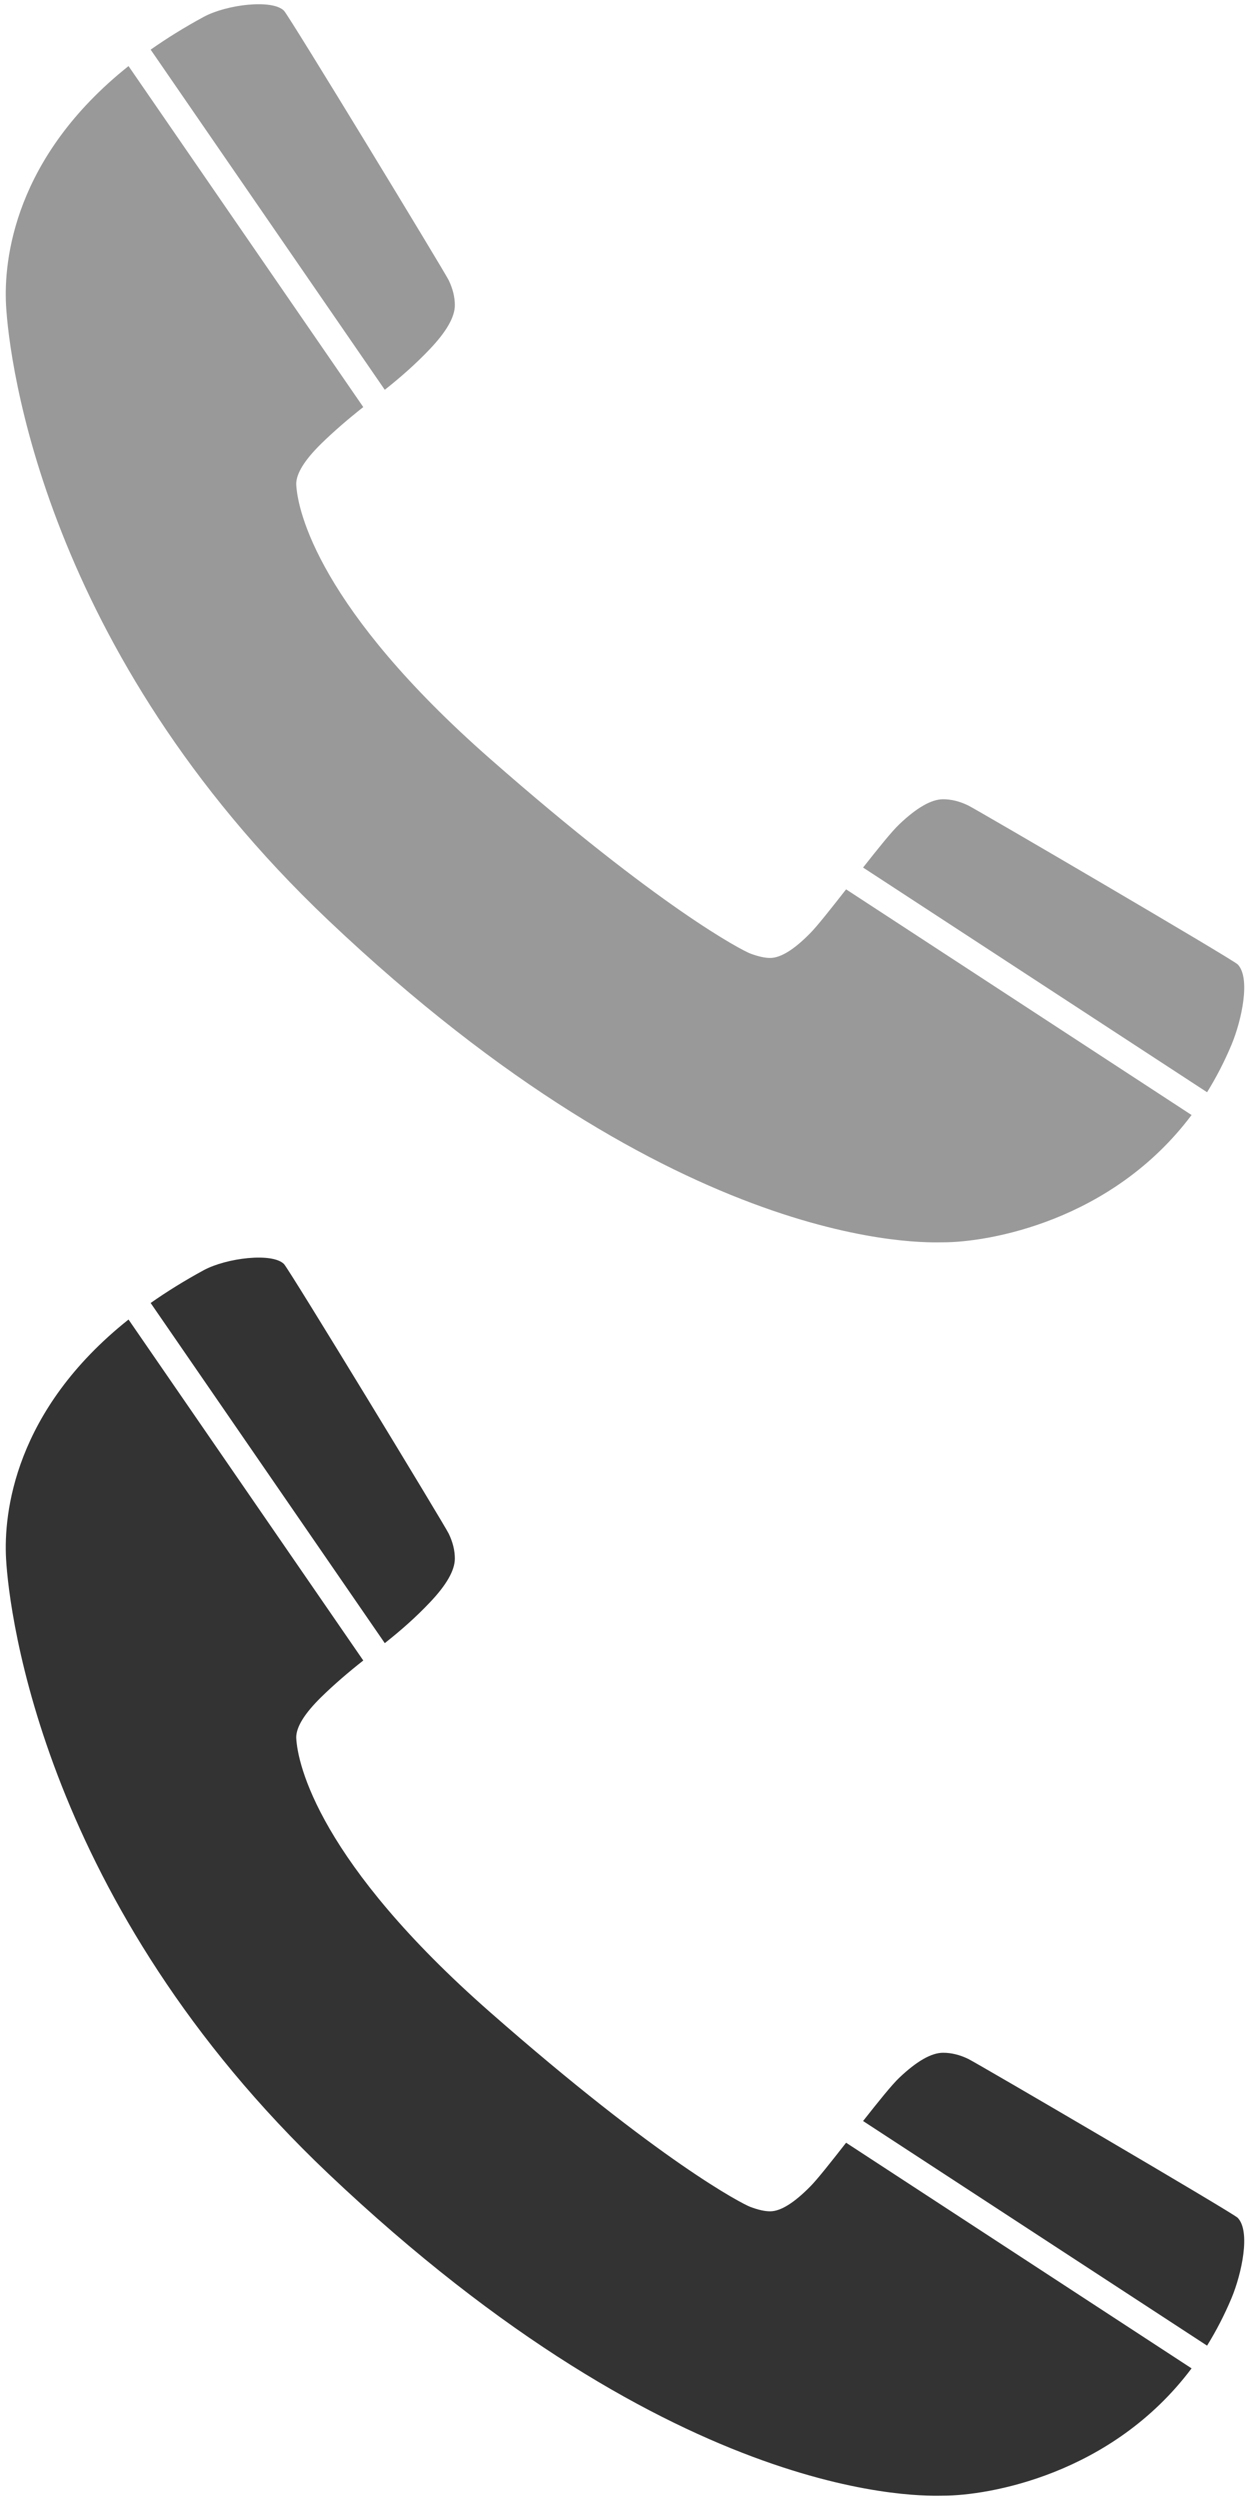 <?xml version="1.0" encoding="utf-8"?>
<!-- Generator: Adobe Illustrator 16.0.4, SVG Export Plug-In . SVG Version: 6.00 Build 0)  -->
<!DOCTYPE svg PUBLIC "-//W3C//DTD SVG 1.1//EN" "http://www.w3.org/Graphics/SVG/1.1/DTD/svg11.dtd">
<svg version="1.1" id="Layer_1" xmlns="http://www.w3.org/2000/svg" xmlns:xlink="http://www.w3.org/1999/xlink" x="0px" y="0px"
	 width="50px" height="100px" viewBox="0 0 50 100" enable-background="new 0 0 50 100" xml:space="preserve">
<g>
	<path fill="#999999" d="M33.844,35.574c-0.599,0.765-1.15,1.464-1.428,1.746c-0.653,0.667-1.192,0.998-1.611,0.998
		c-0.21,0-0.474-0.058-0.789-0.175c-0.315-0.116-3.598-1.804-10.414-7.793c-6.815-5.988-7.707-9.897-7.753-10.988
		c0-0.42,0.333-0.959,0.998-1.613c0.524-0.512,1.089-0.996,1.684-1.466L5.141,2.643c-4.575,3.645-4.998,7.756-4.899,9.568
		c0.121,2.205,1.513,13.806,12.887,24.597c14.133,13.407,23.967,12.885,24.596,12.885c1.808,0,6.741-0.834,9.938-5.092
		L33.844,35.574z"/>
	<path fill="#999999" d="M48.283,43.69c0.359-0.58,0.689-1.211,0.979-1.904c0.401-0.963,0.775-2.664,0.246-3.21
		c-0.197-0.201-10.443-6.195-10.783-6.359c-0.339-0.164-0.673-0.247-1-0.247c-0.467,0-1.053,0.334-1.752,1
		c-0.296,0.279-0.852,0.972-1.45,1.732L48.283,43.69z"/>
	<path fill="#999999" d="M15.391,15.592c0.64-0.506,1.248-1.043,1.804-1.629c0.666-0.701,0.999-1.286,0.999-1.754
		c0-0.327-0.082-0.66-0.245-0.999c-0.162-0.338-6.382-10.574-6.59-10.782C10.89-0.041,9.068,0.178,8.15,0.674
		C7.368,1.098,6.664,1.537,6.026,1.986L15.391,15.592z"/>
</g>
<g>
	<path fill="#333333" d="M33.844,85.709c-0.599,0.766-1.15,1.464-1.428,1.745c-0.653,0.664-1.192,0.999-1.611,0.999
		c-0.21,0-0.474-0.057-0.789-0.176c-0.315-0.115-3.598-1.802-10.414-7.791c-6.815-5.986-7.707-9.896-7.753-10.987
		c0-0.421,0.333-0.959,0.998-1.613c0.524-0.513,1.089-0.997,1.684-1.466l-9.39-13.639c-4.575,3.641-4.998,7.757-4.899,9.563
		c0.121,2.206,1.513,13.809,12.887,24.599c14.133,13.404,23.967,12.884,24.596,12.884c1.808,0,6.741-0.831,9.938-5.092
		L33.844,85.709z"/>
	<path fill="#333333" d="M48.283,93.826c0.359-0.581,0.689-1.212,0.979-1.903c0.401-0.963,0.775-2.663,0.246-3.211
		c-0.197-0.199-10.443-6.195-10.783-6.358c-0.339-0.163-0.673-0.244-1-0.244c-0.467,0-1.053,0.334-1.752,0.998
		c-0.296,0.279-0.852,0.974-1.45,1.733L48.283,93.826z"/>
	<path fill="#333333" d="M15.391,65.726c0.64-0.505,1.248-1.04,1.804-1.629c0.666-0.7,0.999-1.285,0.999-1.754
		c0-0.328-0.082-0.659-0.245-0.997c-0.162-0.341-6.382-10.574-6.59-10.785c-0.469-0.467-2.291-0.247-3.209,0.246
		c-0.782,0.426-1.486,0.864-2.124,1.313L15.391,65.726z"/>
</g>
</svg>
